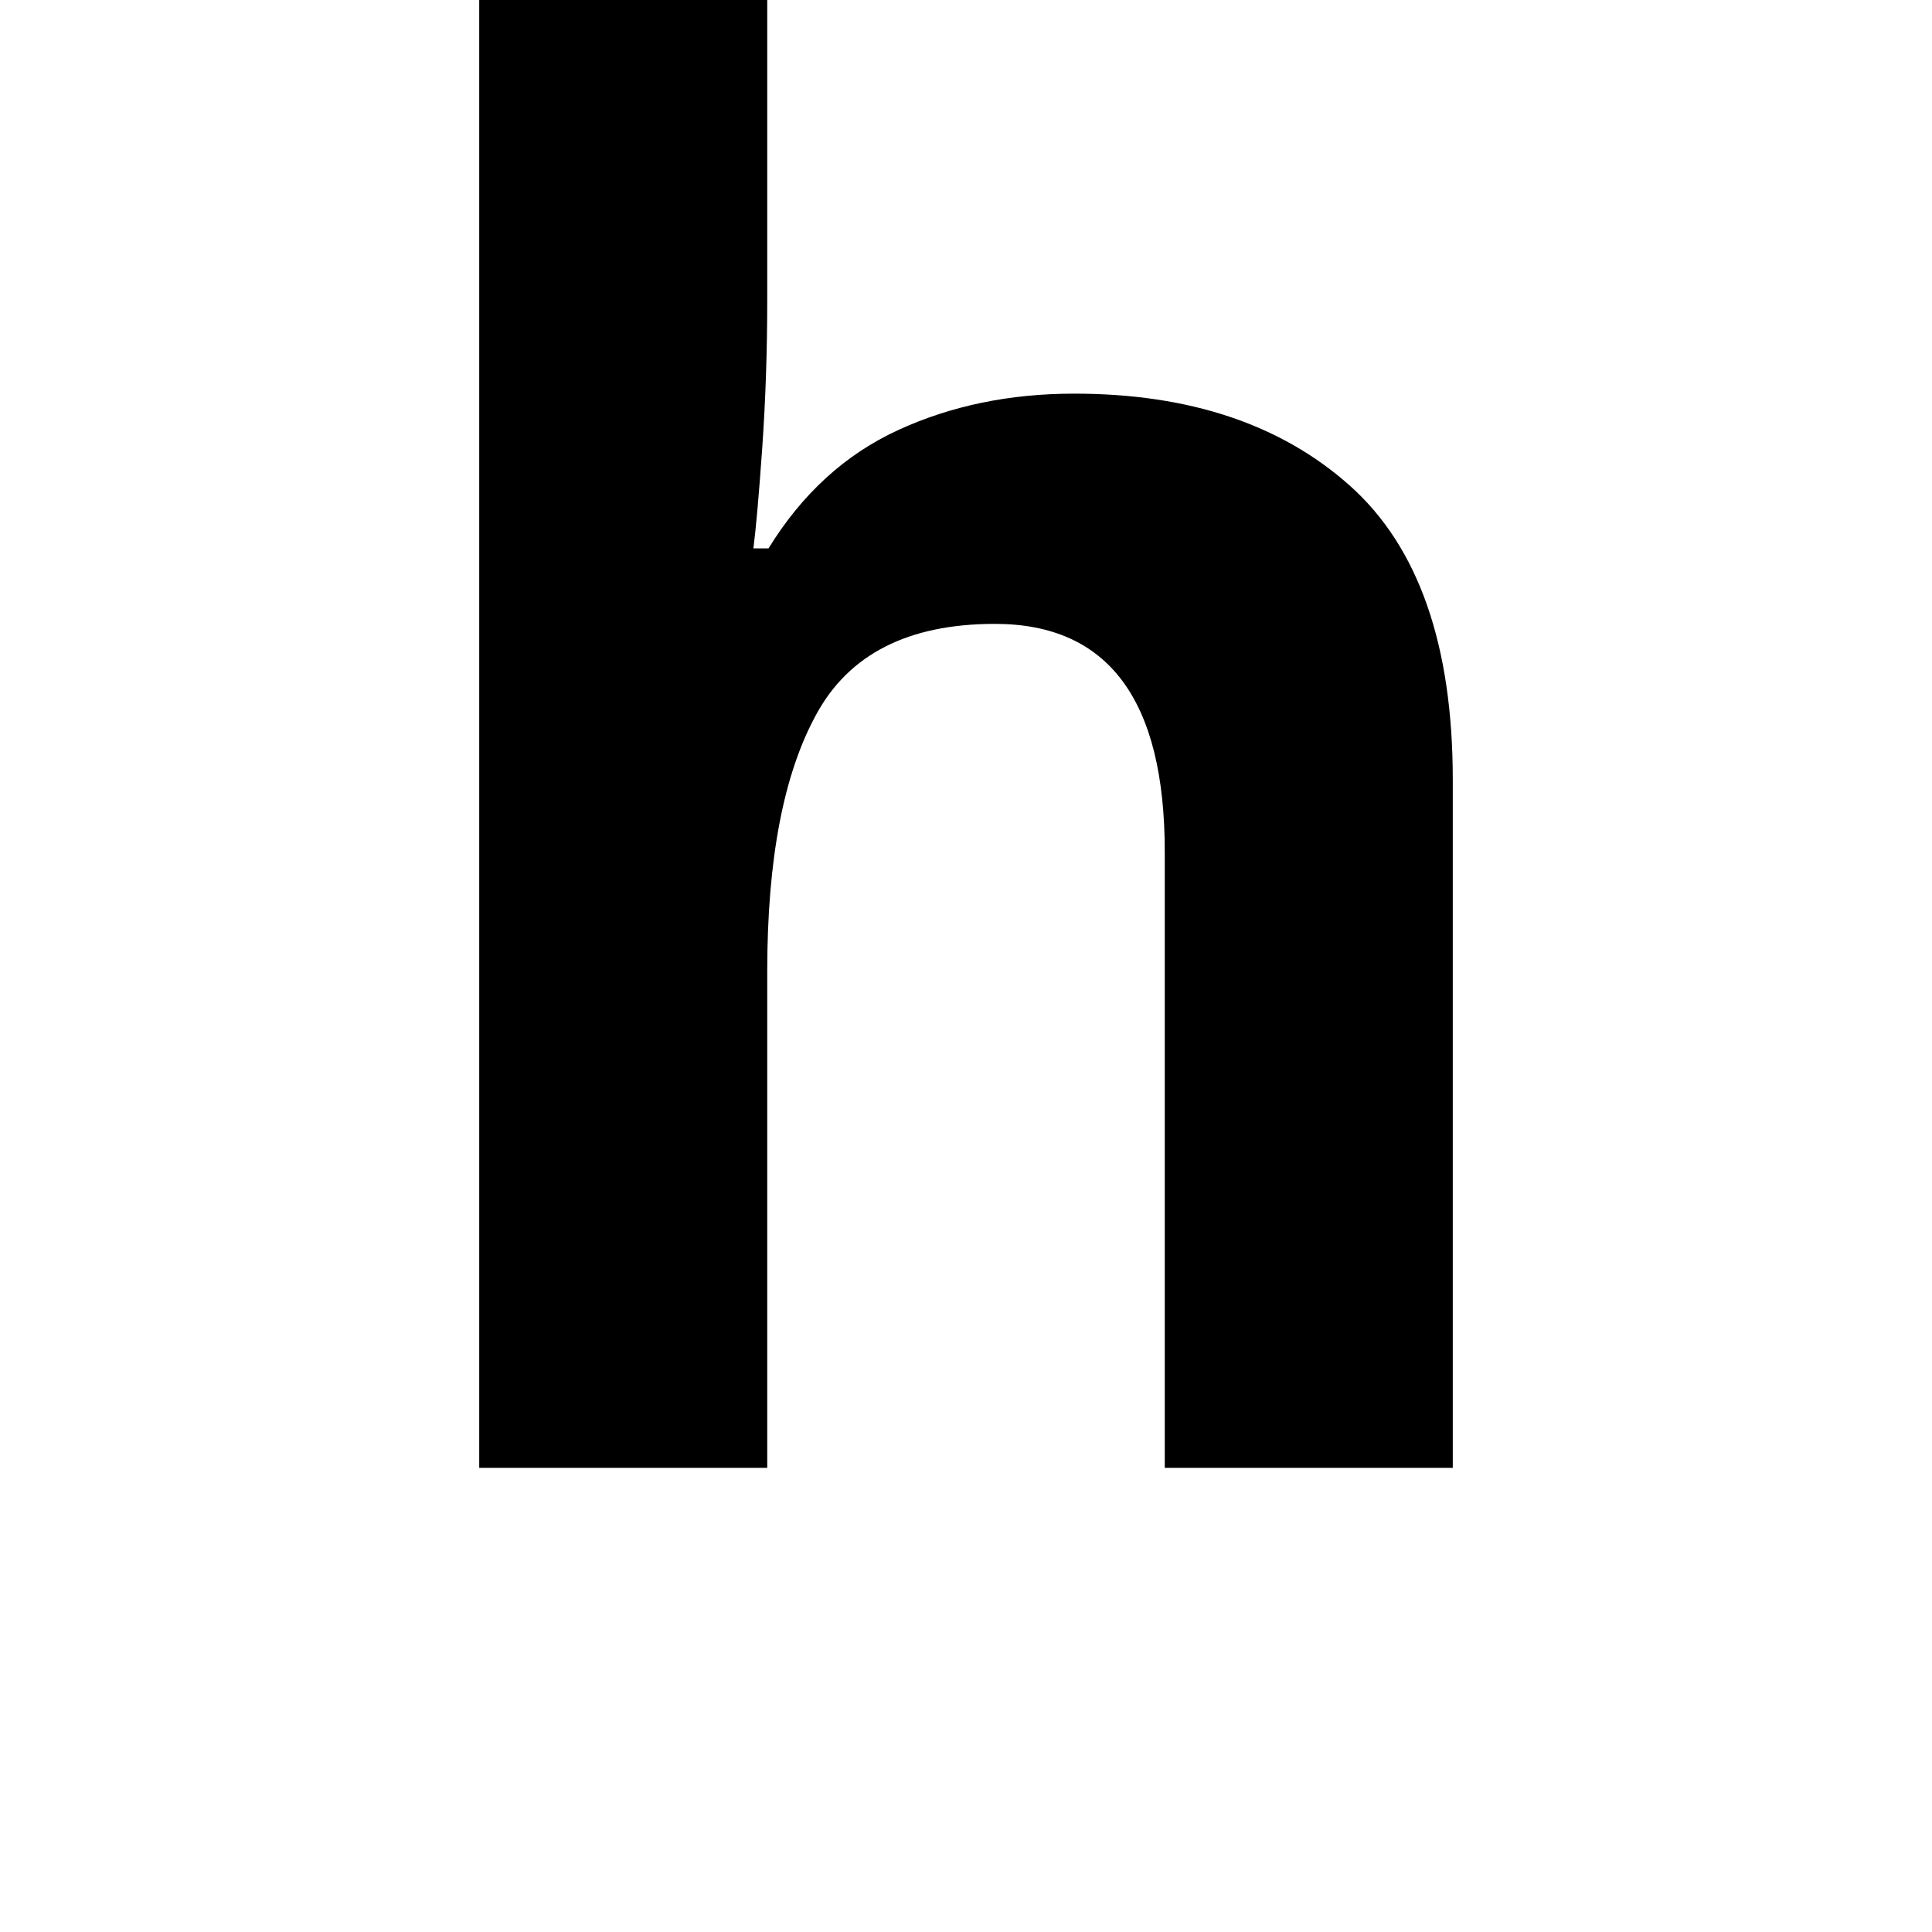 <svg height="24" viewBox="0 0 24 24" width="24" xmlns="http://www.w3.org/2000/svg">
<path d="M1.875,0 L1.875,18.234 L5.453,18.234 L5.453,14.516 Q5.453,13.562 5.391,12.672 Q5.328,11.781 5.281,11.422 L5.469,11.422 Q6.094,12.438 7.078,12.891 Q8.062,13.344 9.266,13.344 Q11.406,13.344 12.688,12.203 Q13.969,11.062 13.969,8.547 L13.969,0 L10.391,0 L10.391,7.656 Q10.391,10.484 8.281,10.484 Q6.672,10.484 6.062,9.359 Q5.453,8.25 5.453,6.172 L5.453,0 Z" transform="translate(4.078, 18.234) scale(1, -1)"/>
</svg>